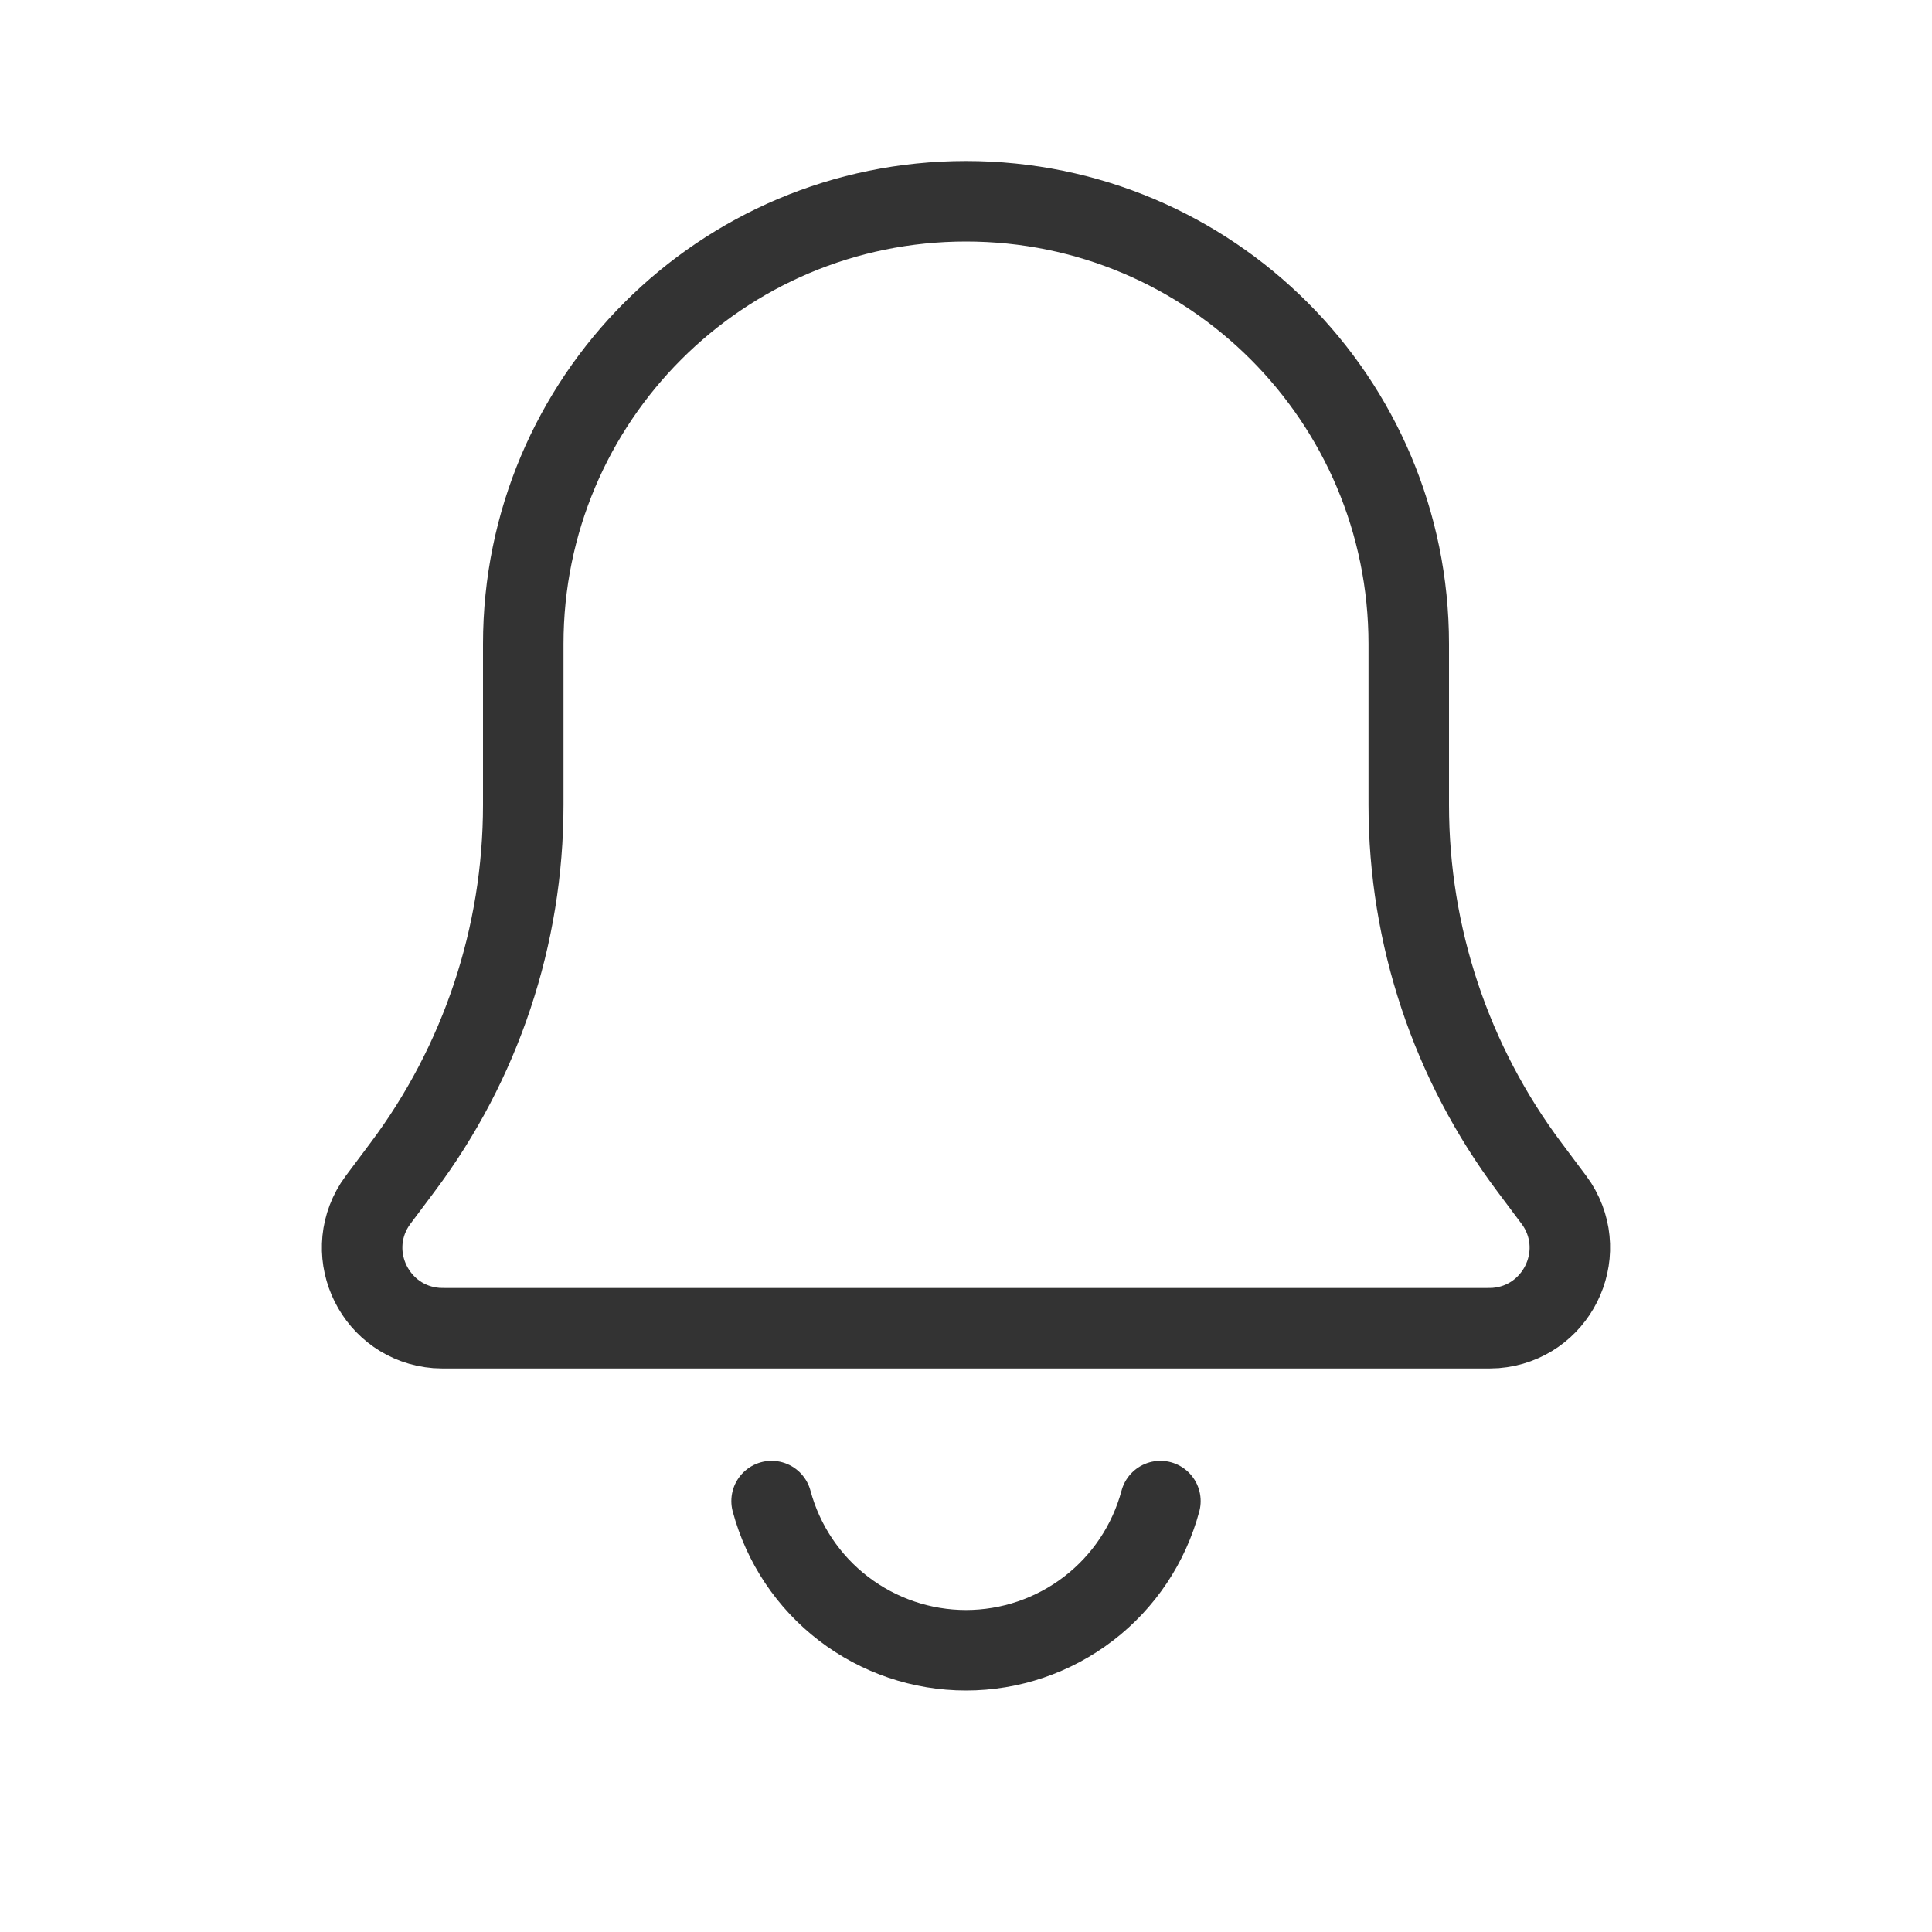 <svg viewBox="0 0 24 24" fill="none" xmlns="http://www.w3.org/2000/svg">
<path d="M6.5 8C6.5 4.962 8.962 2.5 12 2.5V2.5C15.038 2.5 17.5 4.962 17.5 8V10C17.5 11.623 18.026 13.202 19 14.5L19.214 14.786C19.287 14.883 19.324 14.932 19.345 14.965C19.748 15.601 19.329 16.437 18.579 16.497C18.54 16.5 18.479 16.5 18.357 16.5H5.643C5.521 16.5 5.46 16.5 5.421 16.497C4.67 16.437 4.252 15.601 4.655 14.965C4.676 14.932 4.713 14.883 4.786 14.786L5 14.5C5.974 13.202 6.5 11.623 6.5 10V8Z" stroke="#333333"/>
<path d="M9.585 18.647C9.728 19.179 10.041 19.648 10.478 19.983C10.915 20.318 11.45 20.5 12 20.5C12.55 20.5 13.085 20.318 13.522 19.983C13.959 19.648 14.272 19.179 14.415 18.647" stroke="#333333" stroke-linecap="round"/>
</svg>
